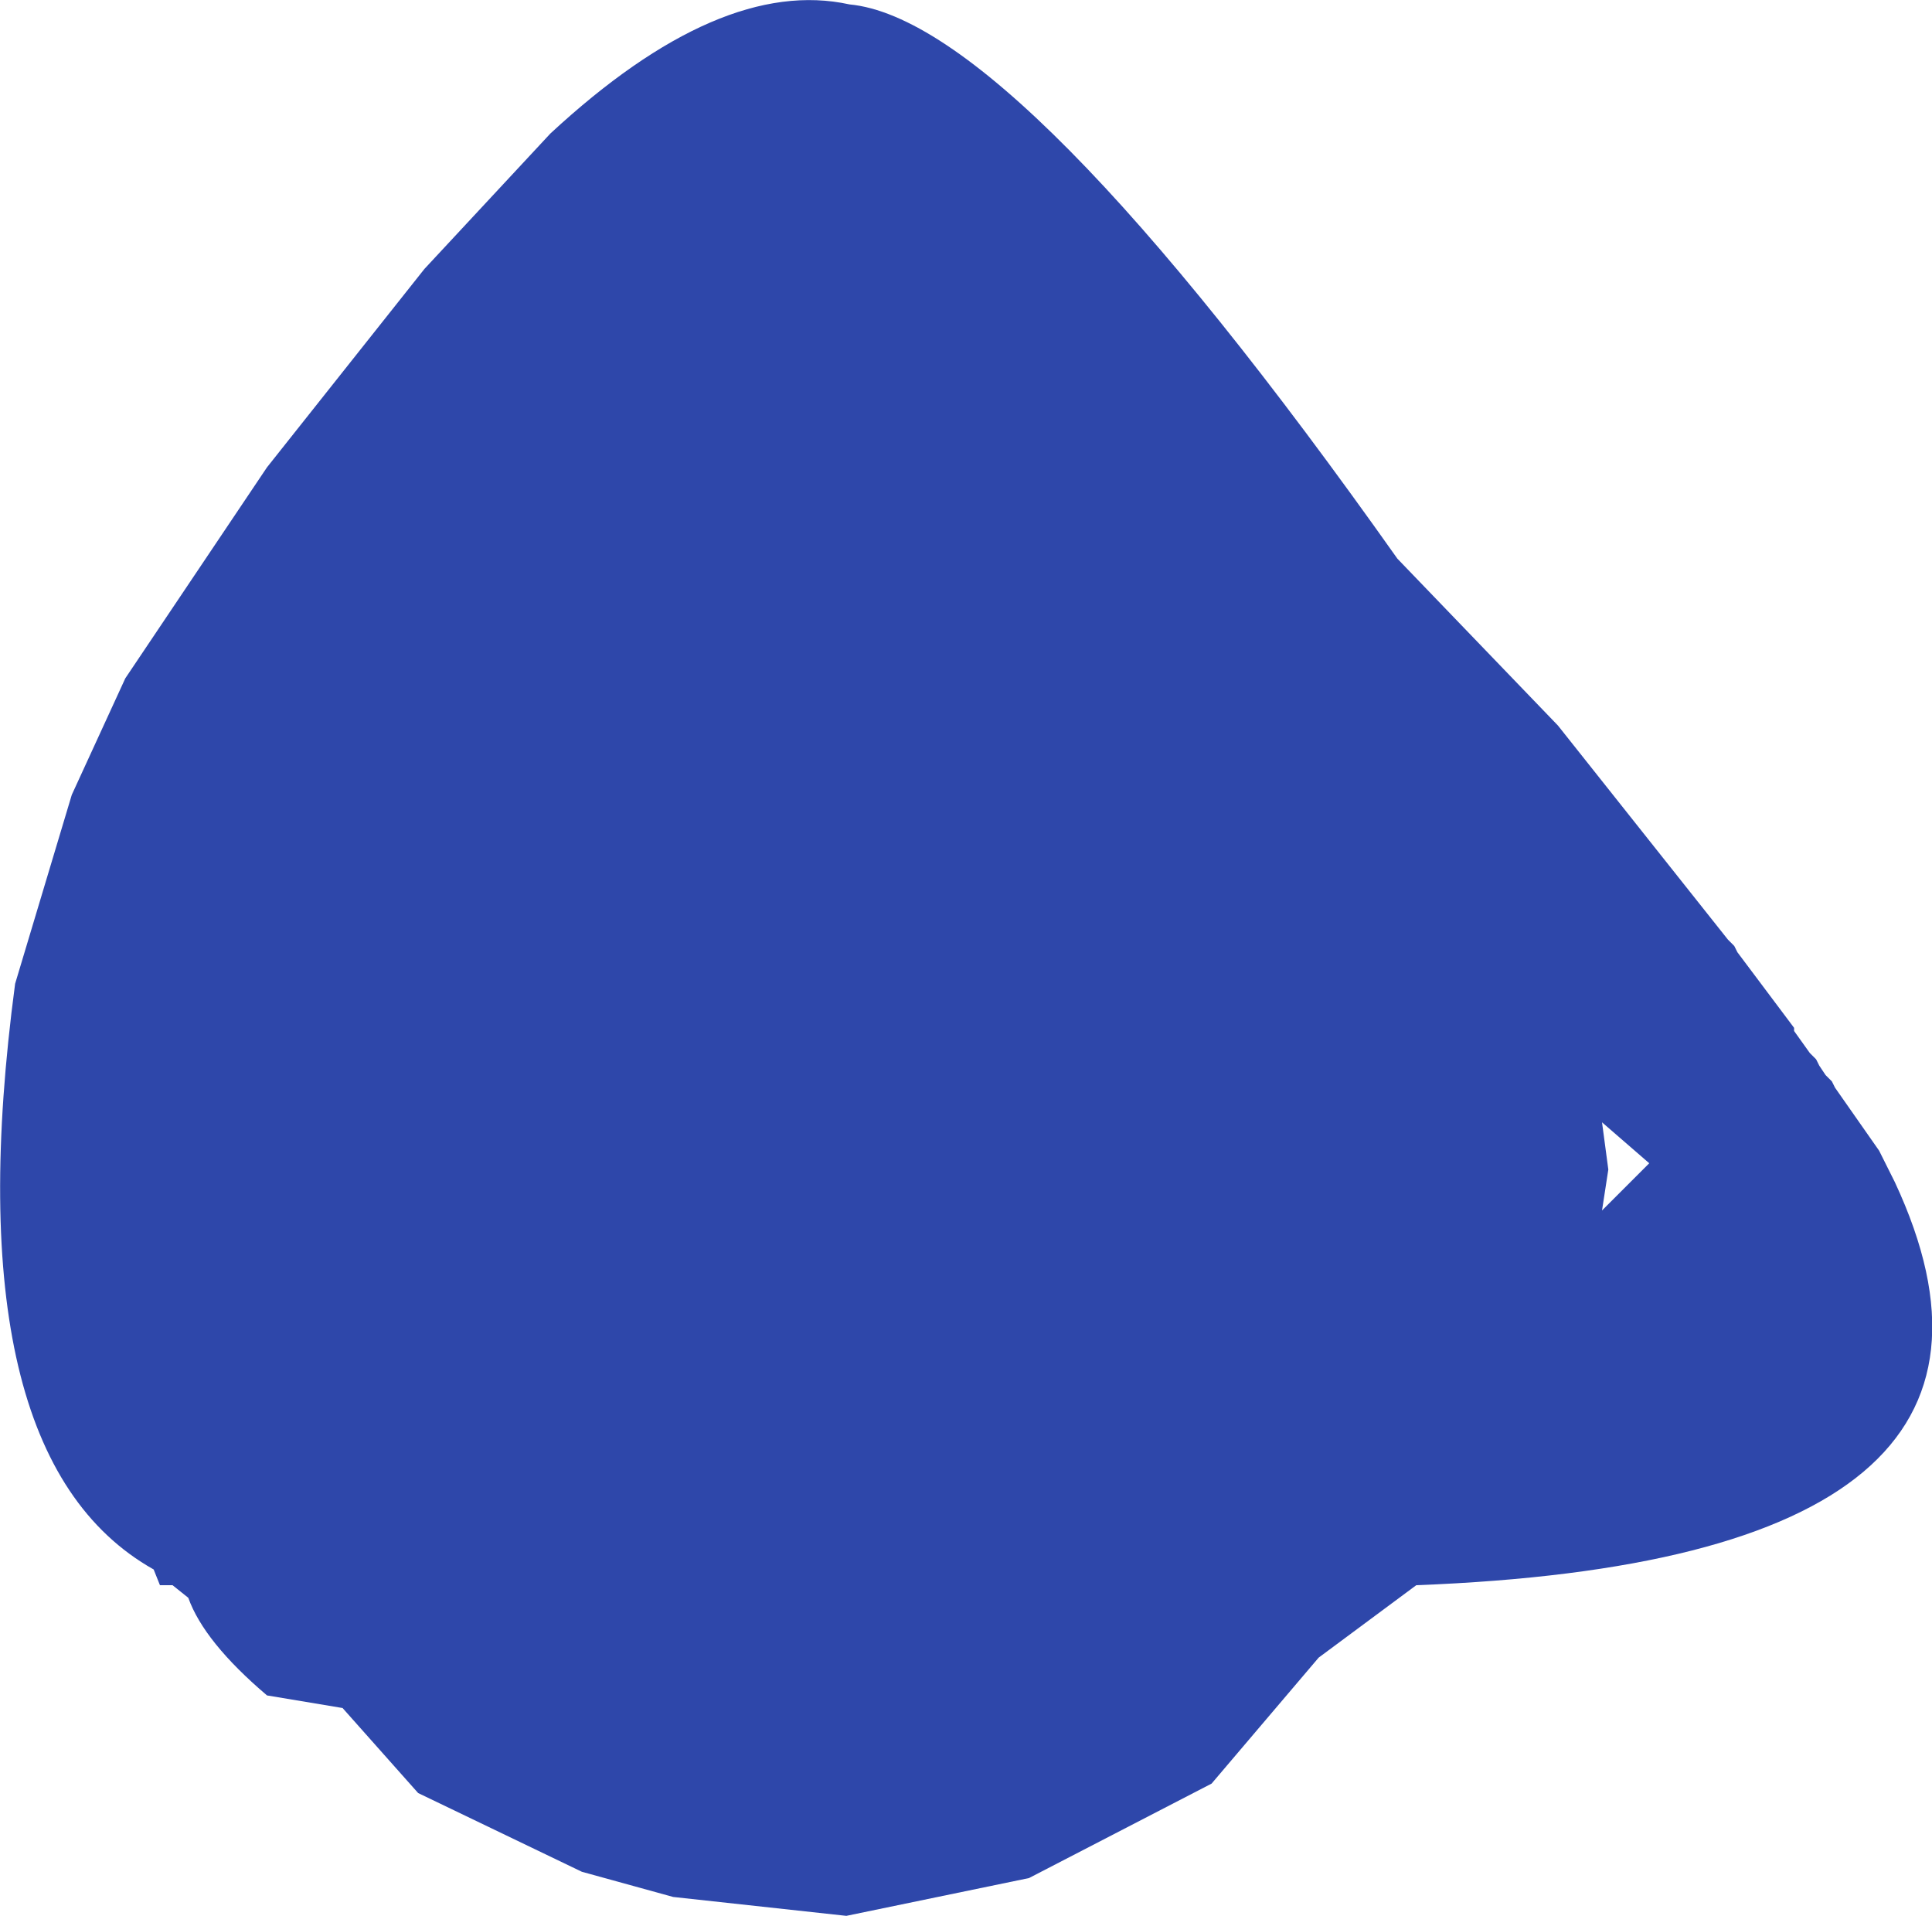 <?xml version="1.0" encoding="UTF-8" standalone="no"?>
<svg xmlns:ffdec="https://www.free-decompiler.com/flash" xmlns:xlink="http://www.w3.org/1999/xlink" ffdec:objectType="shape" height="152.1px" width="153.4px" xmlns="http://www.w3.org/2000/svg">
  <g transform="matrix(1.0, 0.0, 0.0, 1.0, 63.95, 64.85)">
    <path d="M59.75 -7.25 L73.25 9.75 73.75 10.25 74.0 10.75 78.5 16.75 78.5 17.0 79.75 18.75 80.25 19.25 80.5 19.75 81.0 20.5 81.5 21.0 81.75 21.5 85.25 26.5 86.5 29.0 Q100.5 59.0 48.5 61.0 L40.75 66.75 32.25 76.75 17.75 84.25 3.25 87.25 -10.5 85.75 -17.75 83.75 -30.75 77.5 -36.75 70.75 -42.75 69.75 Q-47.75 65.5 -49.0 62.0 L-50.25 61.0 -51.25 61.0 -51.75 59.75 Q-67.75 50.75 -62.75 13.25 L-58.25 -1.75 -54.0 -11.0 -42.75 -27.75 -30.25 -43.5 -20.25 -54.25 Q-6.75 -66.75 3.5 -64.5 16.75 -63.25 47.0 -20.5 L59.75 -7.25 M67.0 27.5 L63.25 24.25 63.75 28.0 63.25 31.25 67.0 27.5" fill="#2e47aa" fill-rule="evenodd" stroke="none"/>
  </g>
</svg>

